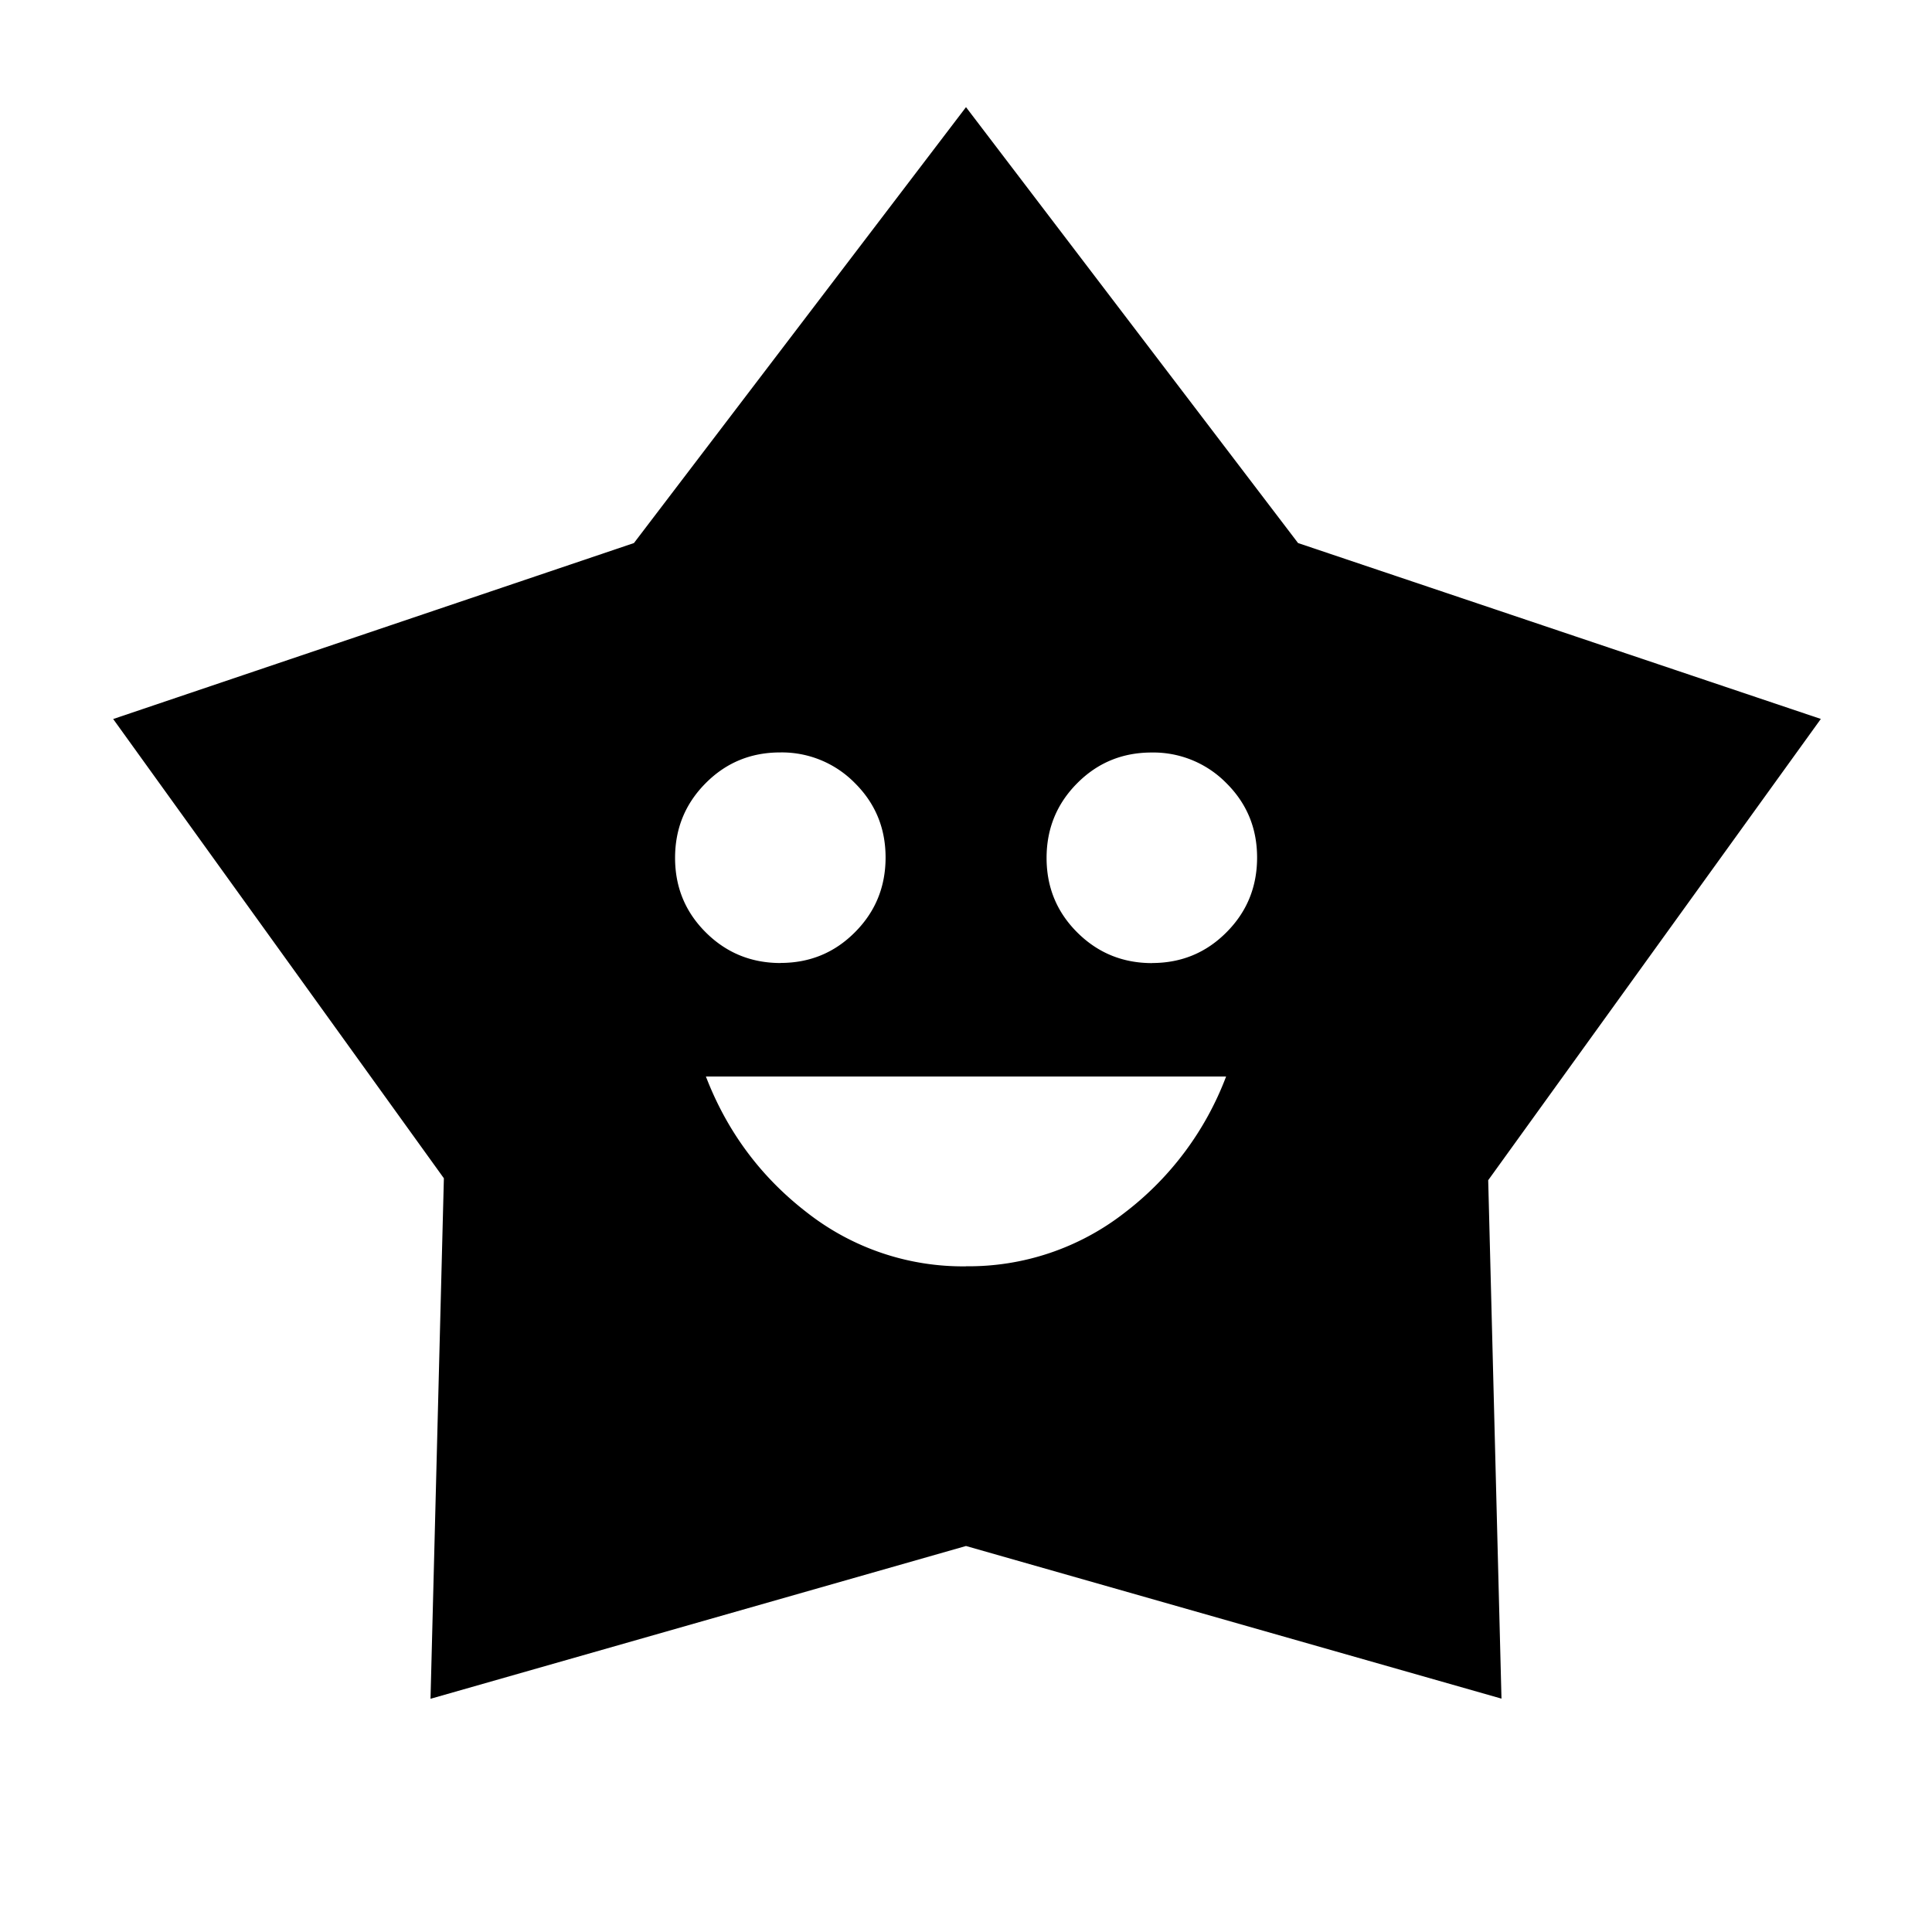 <svg xmlns="http://www.w3.org/2000/svg" width="24" height="24" viewBox="0 0 24 24" fill='currentColor'><path d="M11.998 15.73a3.15 3.15 0 0 0 1.971-.664 3.83 3.83 0 0 0 1.262-1.693H8.769q.396 1.029 1.26 1.693a3.14 3.14 0 0 0 1.97.665m-2.303-3.769q.546 0 .925-.382.38-.381.38-.928 0-.546-.382-.925a1.27 1.27 0 0 0-.928-.38q-.546 0-.925.382-.38.382-.38.928t.382.926.928.38m4.615 0q.546 0 .925-.382.38-.381.38-.928 0-.546-.382-.925a1.27 1.27 0 0 0-.928-.38q-.546 0-.925.382-.38.382-.38.928t.382.926.928.38M7.875 6.746 12 1.331l4.125 5.415 6.494 2.185-4.132 5.73.165 6.44L12 19.205l-6.652 1.898.166-6.466-4.108-5.705z"/></svg>